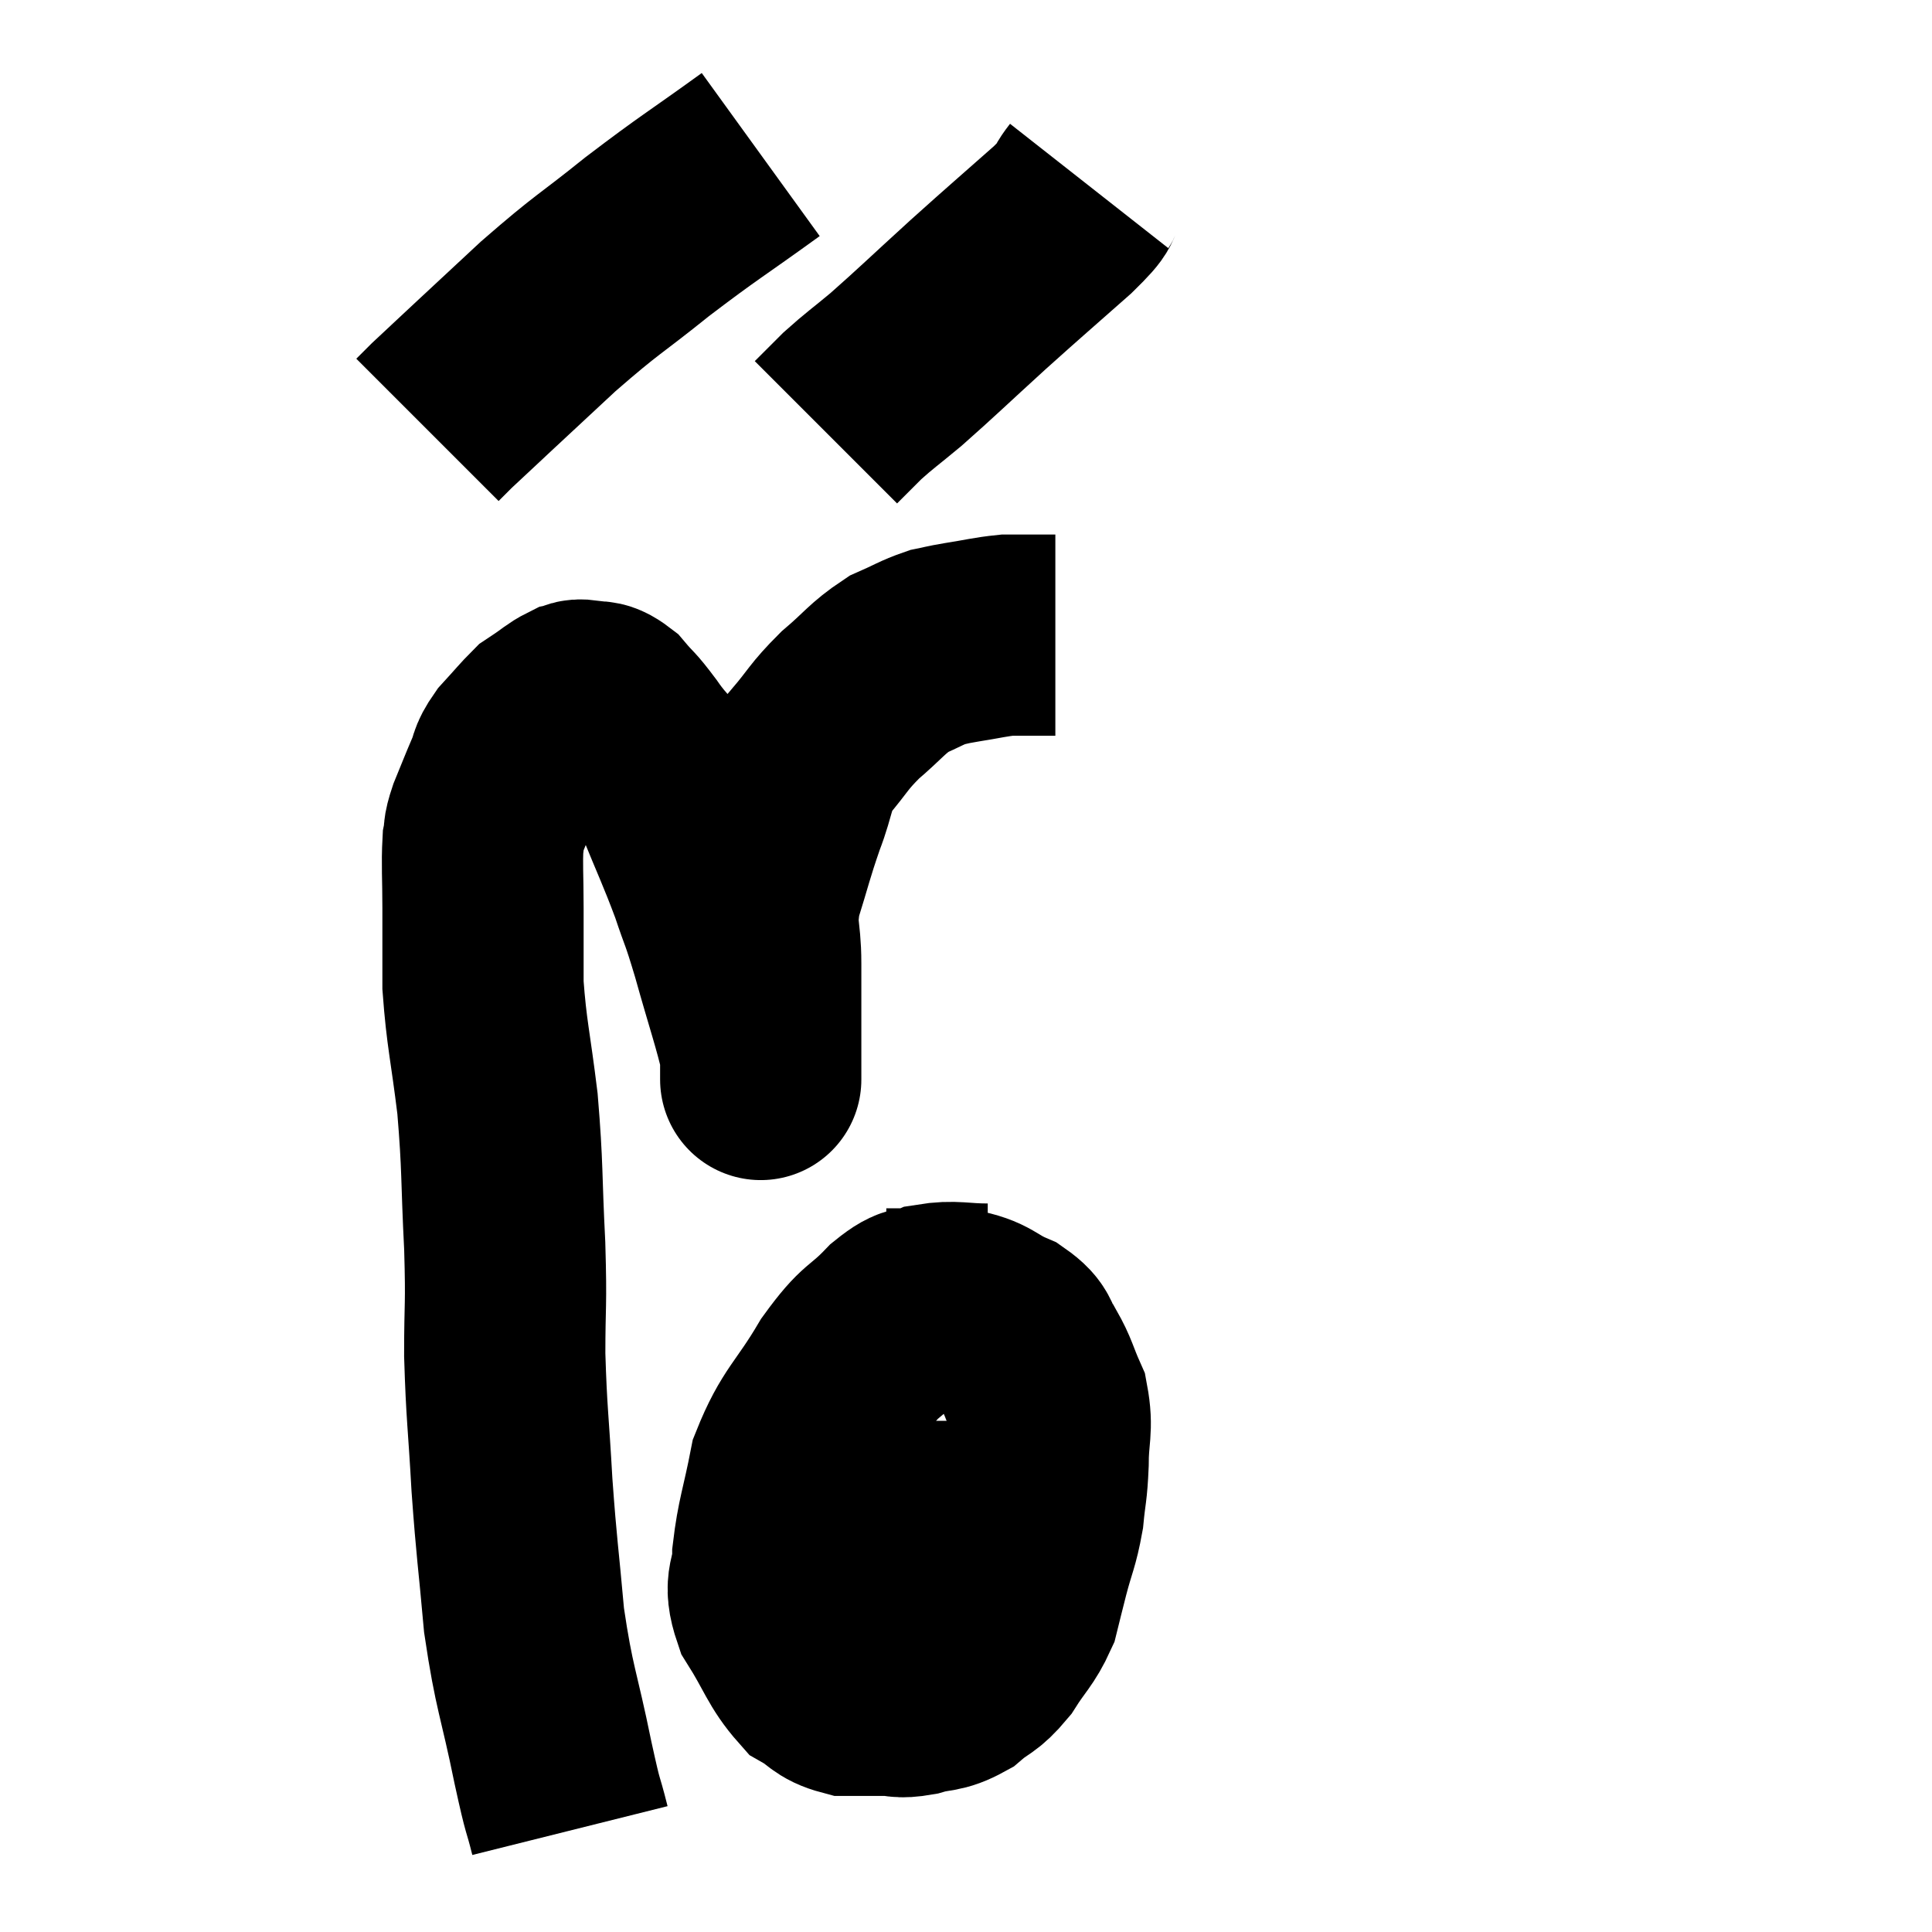 <svg width="48" height="48" viewBox="0 0 48 48" xmlns="http://www.w3.org/2000/svg"><path d="M 14.16 45.48 C 13.95 44.64, 14.025 45.105, 13.74 43.8 C 13.38 42.03, 13.275 41.985, 13.02 40.26 C 12.87 38.58, 12.84 38.55, 12.72 36.9 C 12.63 35.28, 12.585 35.145, 12.54 33.66 C 12.54 32.31, 12.585 32.52, 12.54 30.96 C 12.45 29.19, 12.495 29.04, 12.36 27.42 C 12.18 25.95, 12.09 25.695, 12 24.48 C 12 23.52, 12 23.445, 12 22.56 C 12 21.75, 11.97 21.495, 12 20.94 C 12.06 20.64, 11.985 20.745, 12.12 20.34 C 12.33 19.83, 12.36 19.74, 12.54 19.32 C 12.69 18.99, 12.6 19.005, 12.84 18.66 C 13.17 18.3, 13.29 18.15, 13.5 17.94 C 13.59 17.88, 13.5 17.94, 13.68 17.82 C 13.95 17.64, 14.01 17.565, 14.22 17.46 C 14.37 17.43, 14.295 17.37, 14.52 17.4 C 14.82 17.49, 14.805 17.34, 15.12 17.58 C 15.45 17.97, 15.375 17.82, 15.78 18.36 C 16.26 19.05, 16.275 18.84, 16.74 19.74 C 17.19 20.85, 17.28 21, 17.64 21.96 C 17.91 22.77, 17.865 22.53, 18.18 23.58 C 18.54 24.87, 18.72 25.365, 18.9 26.16 C 18.9 26.46, 18.9 26.61, 18.9 26.76 C 18.9 26.76, 18.9 26.895, 18.9 26.76 C 18.9 26.49, 18.9 26.925, 18.9 26.22 C 18.9 25.08, 18.9 24.945, 18.9 23.94 C 18.9 23.07, 18.75 23.115, 18.9 22.2 C 19.2 21.24, 19.2 21.15, 19.5 20.28 C 19.8 19.5, 19.695 19.41, 20.1 18.72 C 20.61 18.12, 20.565 18.075, 21.12 17.52 C 21.72 17.01, 21.78 16.86, 22.32 16.5 C 22.8 16.29, 22.89 16.215, 23.28 16.08 C 23.58 16.02, 23.445 16.035, 23.88 15.96 C 24.45 15.87, 24.585 15.825, 25.02 15.78 C 25.32 15.78, 25.35 15.78, 25.62 15.78 C 25.86 15.78, 25.95 15.78, 26.1 15.78 C 26.16 15.78, 26.19 15.78, 26.22 15.78 L 26.22 15.78" fill="none" stroke="black" stroke-width="5"></path><path d="M 18.9 3.84 C 17.49 4.86, 17.4 4.875, 16.08 5.88 C 14.85 6.87, 14.895 6.75, 13.62 7.86 C 12.3 9.09, 11.73 9.615, 10.98 10.32 C 10.8 10.5, 10.71 10.59, 10.62 10.68 L 10.62 10.68" fill="none" stroke="black" stroke-width="5"></path><path d="M 27.06 4.62 C 26.73 5.04, 27.09 4.785, 26.4 5.46 C 25.35 6.39, 25.335 6.39, 24.3 7.32 C 23.28 8.25, 23.04 8.49, 22.26 9.18 C 21.72 9.63, 21.615 9.69, 21.18 10.08 L 20.52 10.74" fill="none" stroke="black" stroke-width="5"></path><path d="M 24.54 32.4 C 23.85 32.4, 23.715 32.31, 23.16 32.4 C 22.74 32.58, 22.86 32.325, 22.32 32.76 C 21.66 33.45, 21.675 33.21, 21 34.14 C 20.31 35.31, 20.07 35.355, 19.62 36.48 C 19.41 37.56, 19.305 37.755, 19.2 38.64 C 19.2 39.33, 18.945 39.27, 19.2 40.02 C 19.71 40.83, 19.755 41.115, 20.22 41.64 C 20.64 41.88, 20.61 42, 21.06 42.12 C 21.54 42.12, 21.6 42.12, 22.02 42.12 C 22.38 42.12, 22.305 42.195, 22.74 42.12 C 23.25 41.97, 23.295 42.075, 23.76 41.82 C 24.18 41.46, 24.21 41.565, 24.6 41.1 C 24.96 40.53, 25.08 40.485, 25.32 39.96 C 25.44 39.48, 25.41 39.585, 25.56 39 C 25.74 38.31, 25.8 38.28, 25.92 37.62 C 25.98 36.99, 26.01 37.05, 26.04 36.36 C 26.04 35.61, 26.16 35.505, 26.04 34.86 C 25.8 34.32, 25.815 34.23, 25.56 33.78 C 25.29 33.42, 25.47 33.375, 25.02 33.06 C 24.39 32.79, 24.465 32.655, 23.76 32.52 C 22.98 32.52, 22.635 32.52, 22.2 32.52 C 22.11 32.52, 22.065 32.52, 22.02 32.52 L 22.02 32.52" fill="none" stroke="black" stroke-width="5"></path><path d="M 19.62 37.56 C 19.95 37.59, 19.785 37.56, 20.28 37.62 C 20.94 37.71, 20.76 37.755, 21.6 37.8 C 22.62 37.8, 22.68 37.8, 23.64 37.8 C 24.54 37.8, 24.945 37.8, 25.44 37.8 C 25.53 37.8, 25.575 37.8, 25.62 37.8 L 25.62 37.8" fill="none" stroke="black" stroke-width="5"></path></svg>
